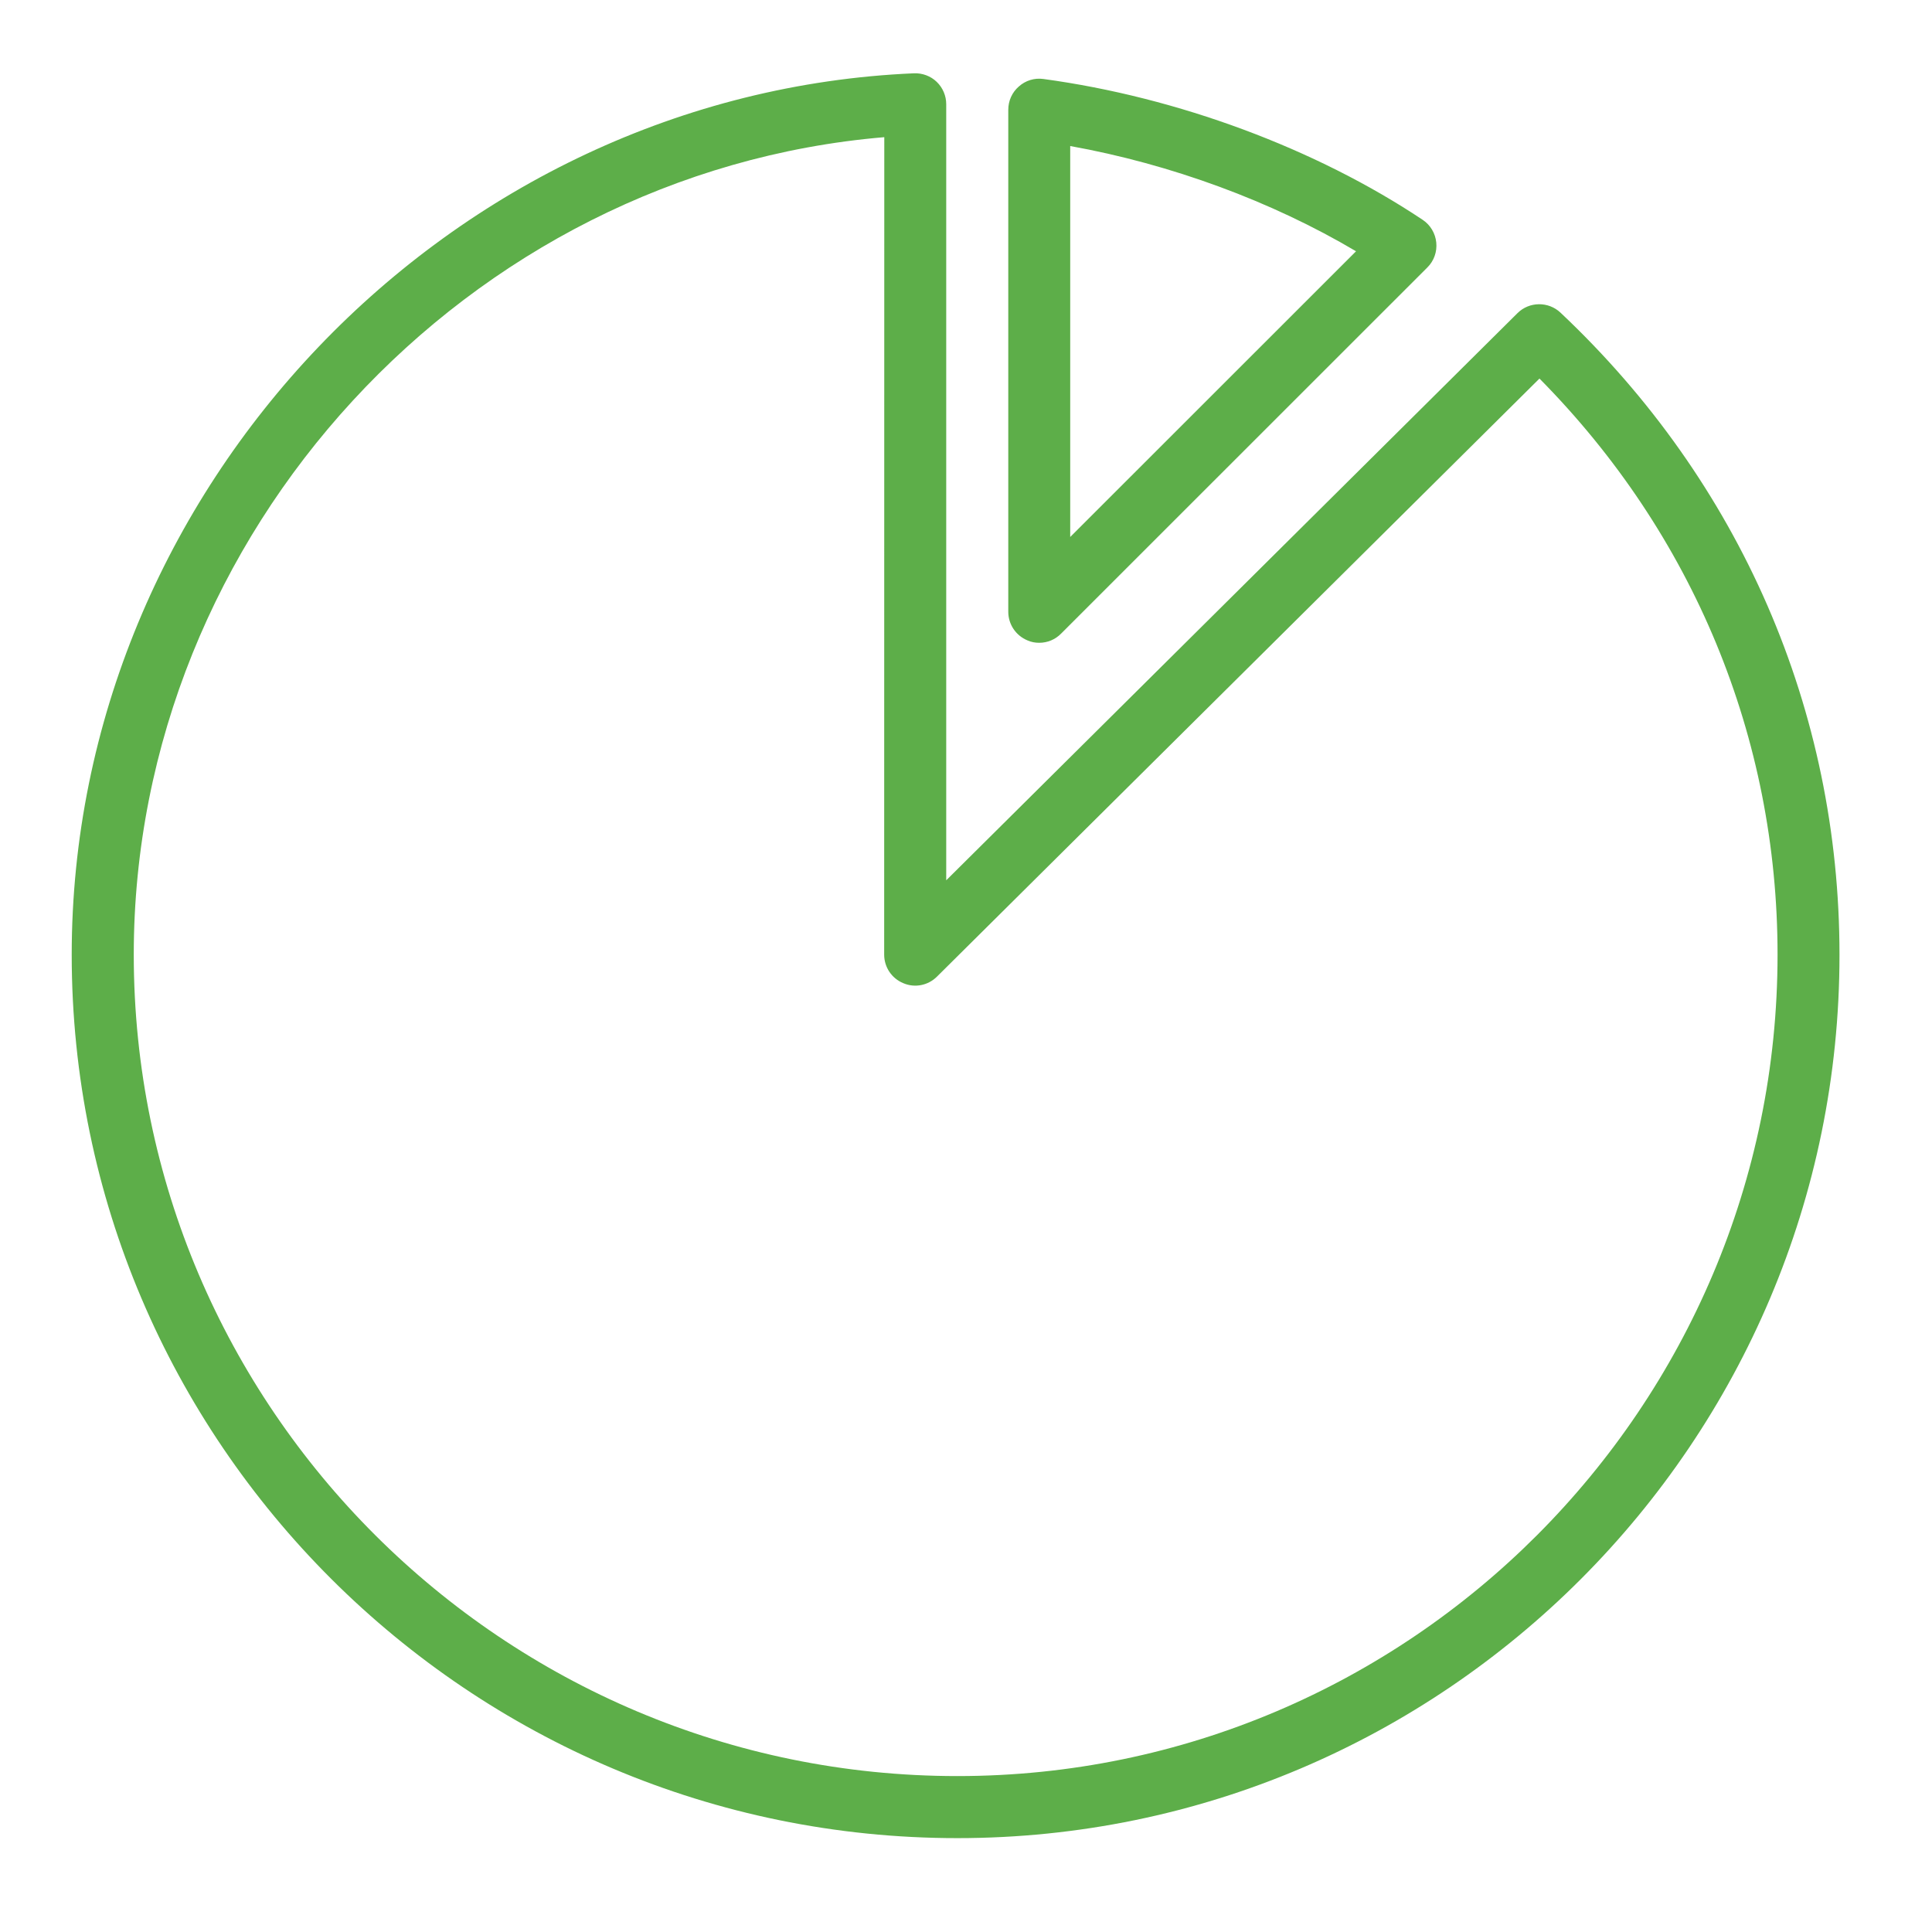 <svg width="17" height="17" viewBox="0 0 17 17" fill="none" xmlns="http://www.w3.org/2000/svg">
<path fill-rule="evenodd" clip-rule="evenodd" d="M8.424 16.174C4.127 16.174 0.631 12.686 0.631 8.401C0.631 4.3 3.956 0.821 8.042 0.645C8.116 0.642 8.189 0.669 8.242 0.72C8.296 0.772 8.326 0.843 8.326 0.917V7.746L13.352 2.756C13.456 2.652 13.625 2.651 13.731 2.751C15.314 4.243 16.186 6.25 16.186 8.401C16.187 12.687 12.704 16.174 8.424 16.174ZM7.781 1.207C4.114 1.516 1.177 4.684 1.177 8.4C1.177 12.385 4.428 15.628 8.424 15.628C12.403 15.628 15.641 12.385 15.641 8.4C15.641 6.489 14.899 4.699 13.546 3.331L8.245 8.593C8.167 8.671 8.05 8.695 7.948 8.651C7.846 8.609 7.78 8.51 7.78 8.4L7.781 1.207ZM9.144 5.656C9.11 5.656 9.074 5.65 9.041 5.635C8.939 5.593 8.872 5.494 8.872 5.383V0.966C8.872 0.886 8.906 0.812 8.965 0.761C9.024 0.708 9.103 0.684 9.181 0.695C10.361 0.855 11.578 1.307 12.518 1.934C12.586 1.979 12.63 2.053 12.638 2.134C12.646 2.215 12.618 2.296 12.559 2.354L9.337 5.575C9.285 5.628 9.216 5.656 9.144 5.656ZM9.417 1.285V4.725L11.932 2.211C11.19 1.771 10.302 1.444 9.417 1.285Z" fill="#5DAE49"/>
</svg>

